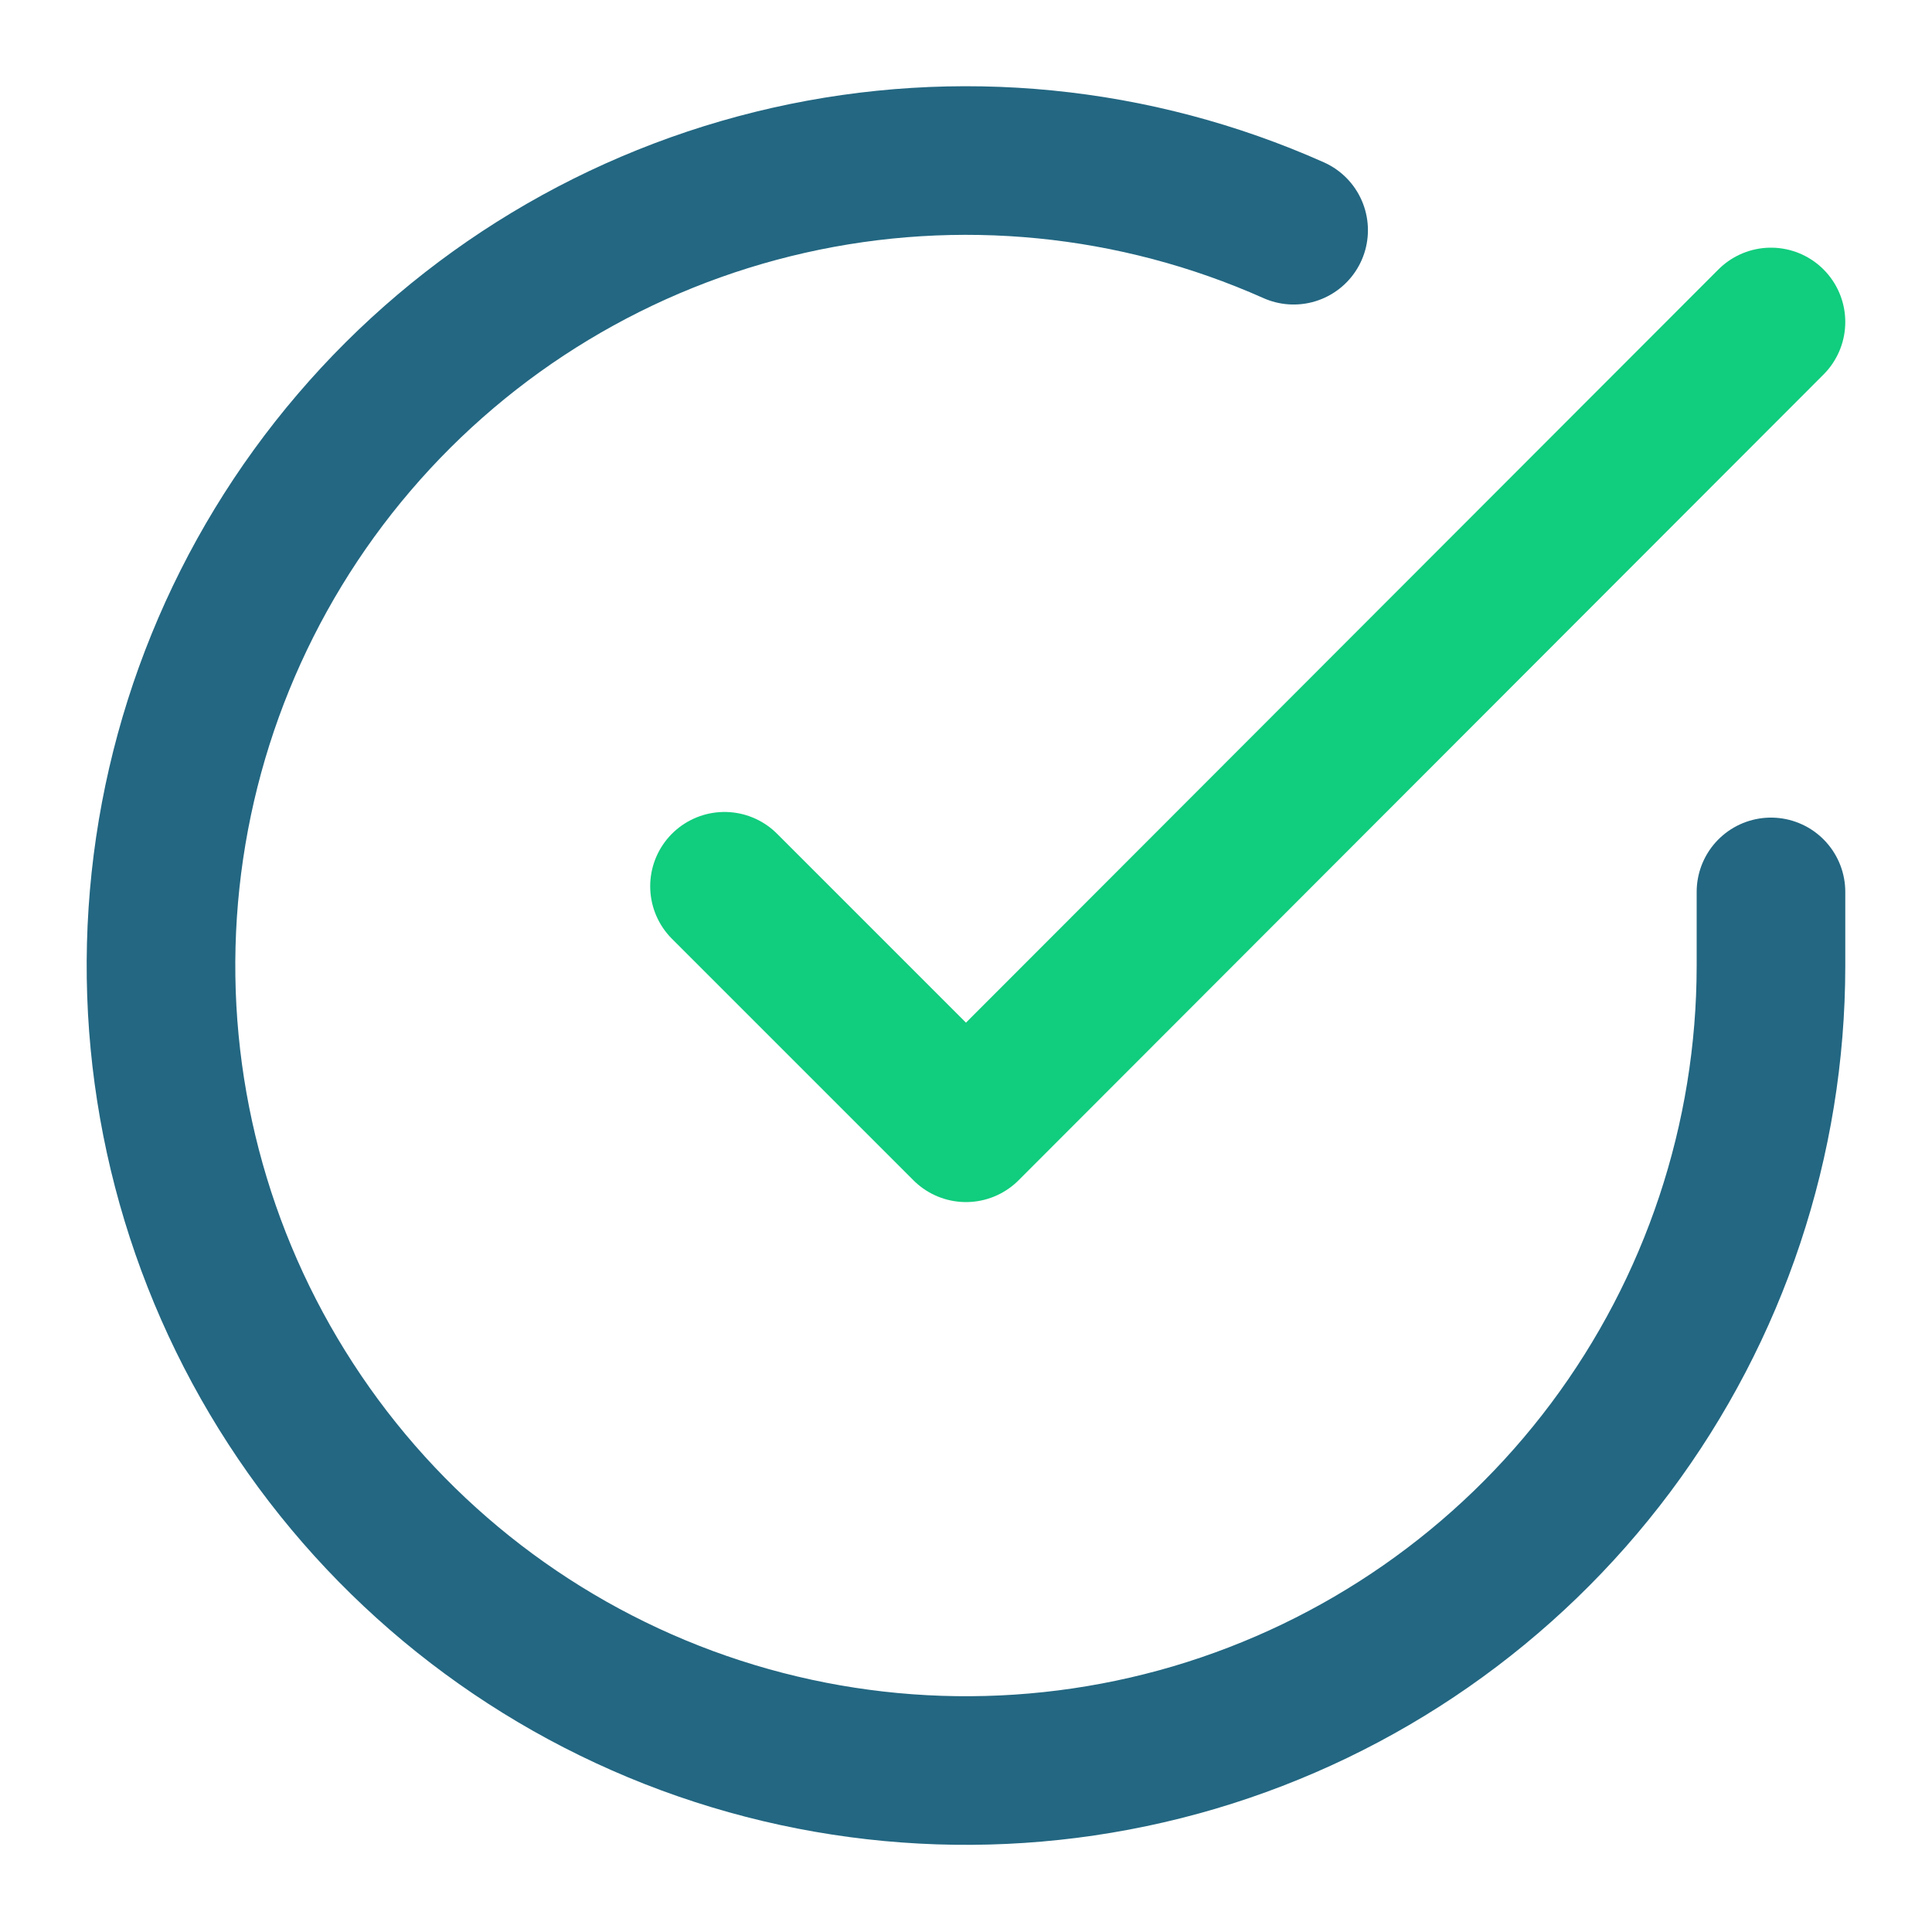 <svg width="26" height="26" viewBox="0 0 26 26" fill="none" xmlns="http://www.w3.org/2000/svg">
<path d="M23.833 12.003V13C23.832 15.336 23.075 17.609 21.677 19.48C20.278 21.351 18.312 22.72 16.072 23.383C13.831 24.045 11.437 23.965 9.246 23.156C7.054 22.346 5.183 20.85 3.912 18.89C2.64 16.93 2.036 14.612 2.19 12.281C2.344 9.95 3.247 7.731 4.765 5.955C6.282 4.179 8.334 2.942 10.612 2.427C12.891 1.912 15.275 2.147 17.409 3.098" stroke="#236782" stroke-width="2" stroke-linecap="round" stroke-linejoin="round"/>
<path d="M23.833 4.333L13 15.177L9.75 11.927" stroke="#11CD7E" stroke-width="2" stroke-linecap="round" stroke-linejoin="round"/>
</svg>
